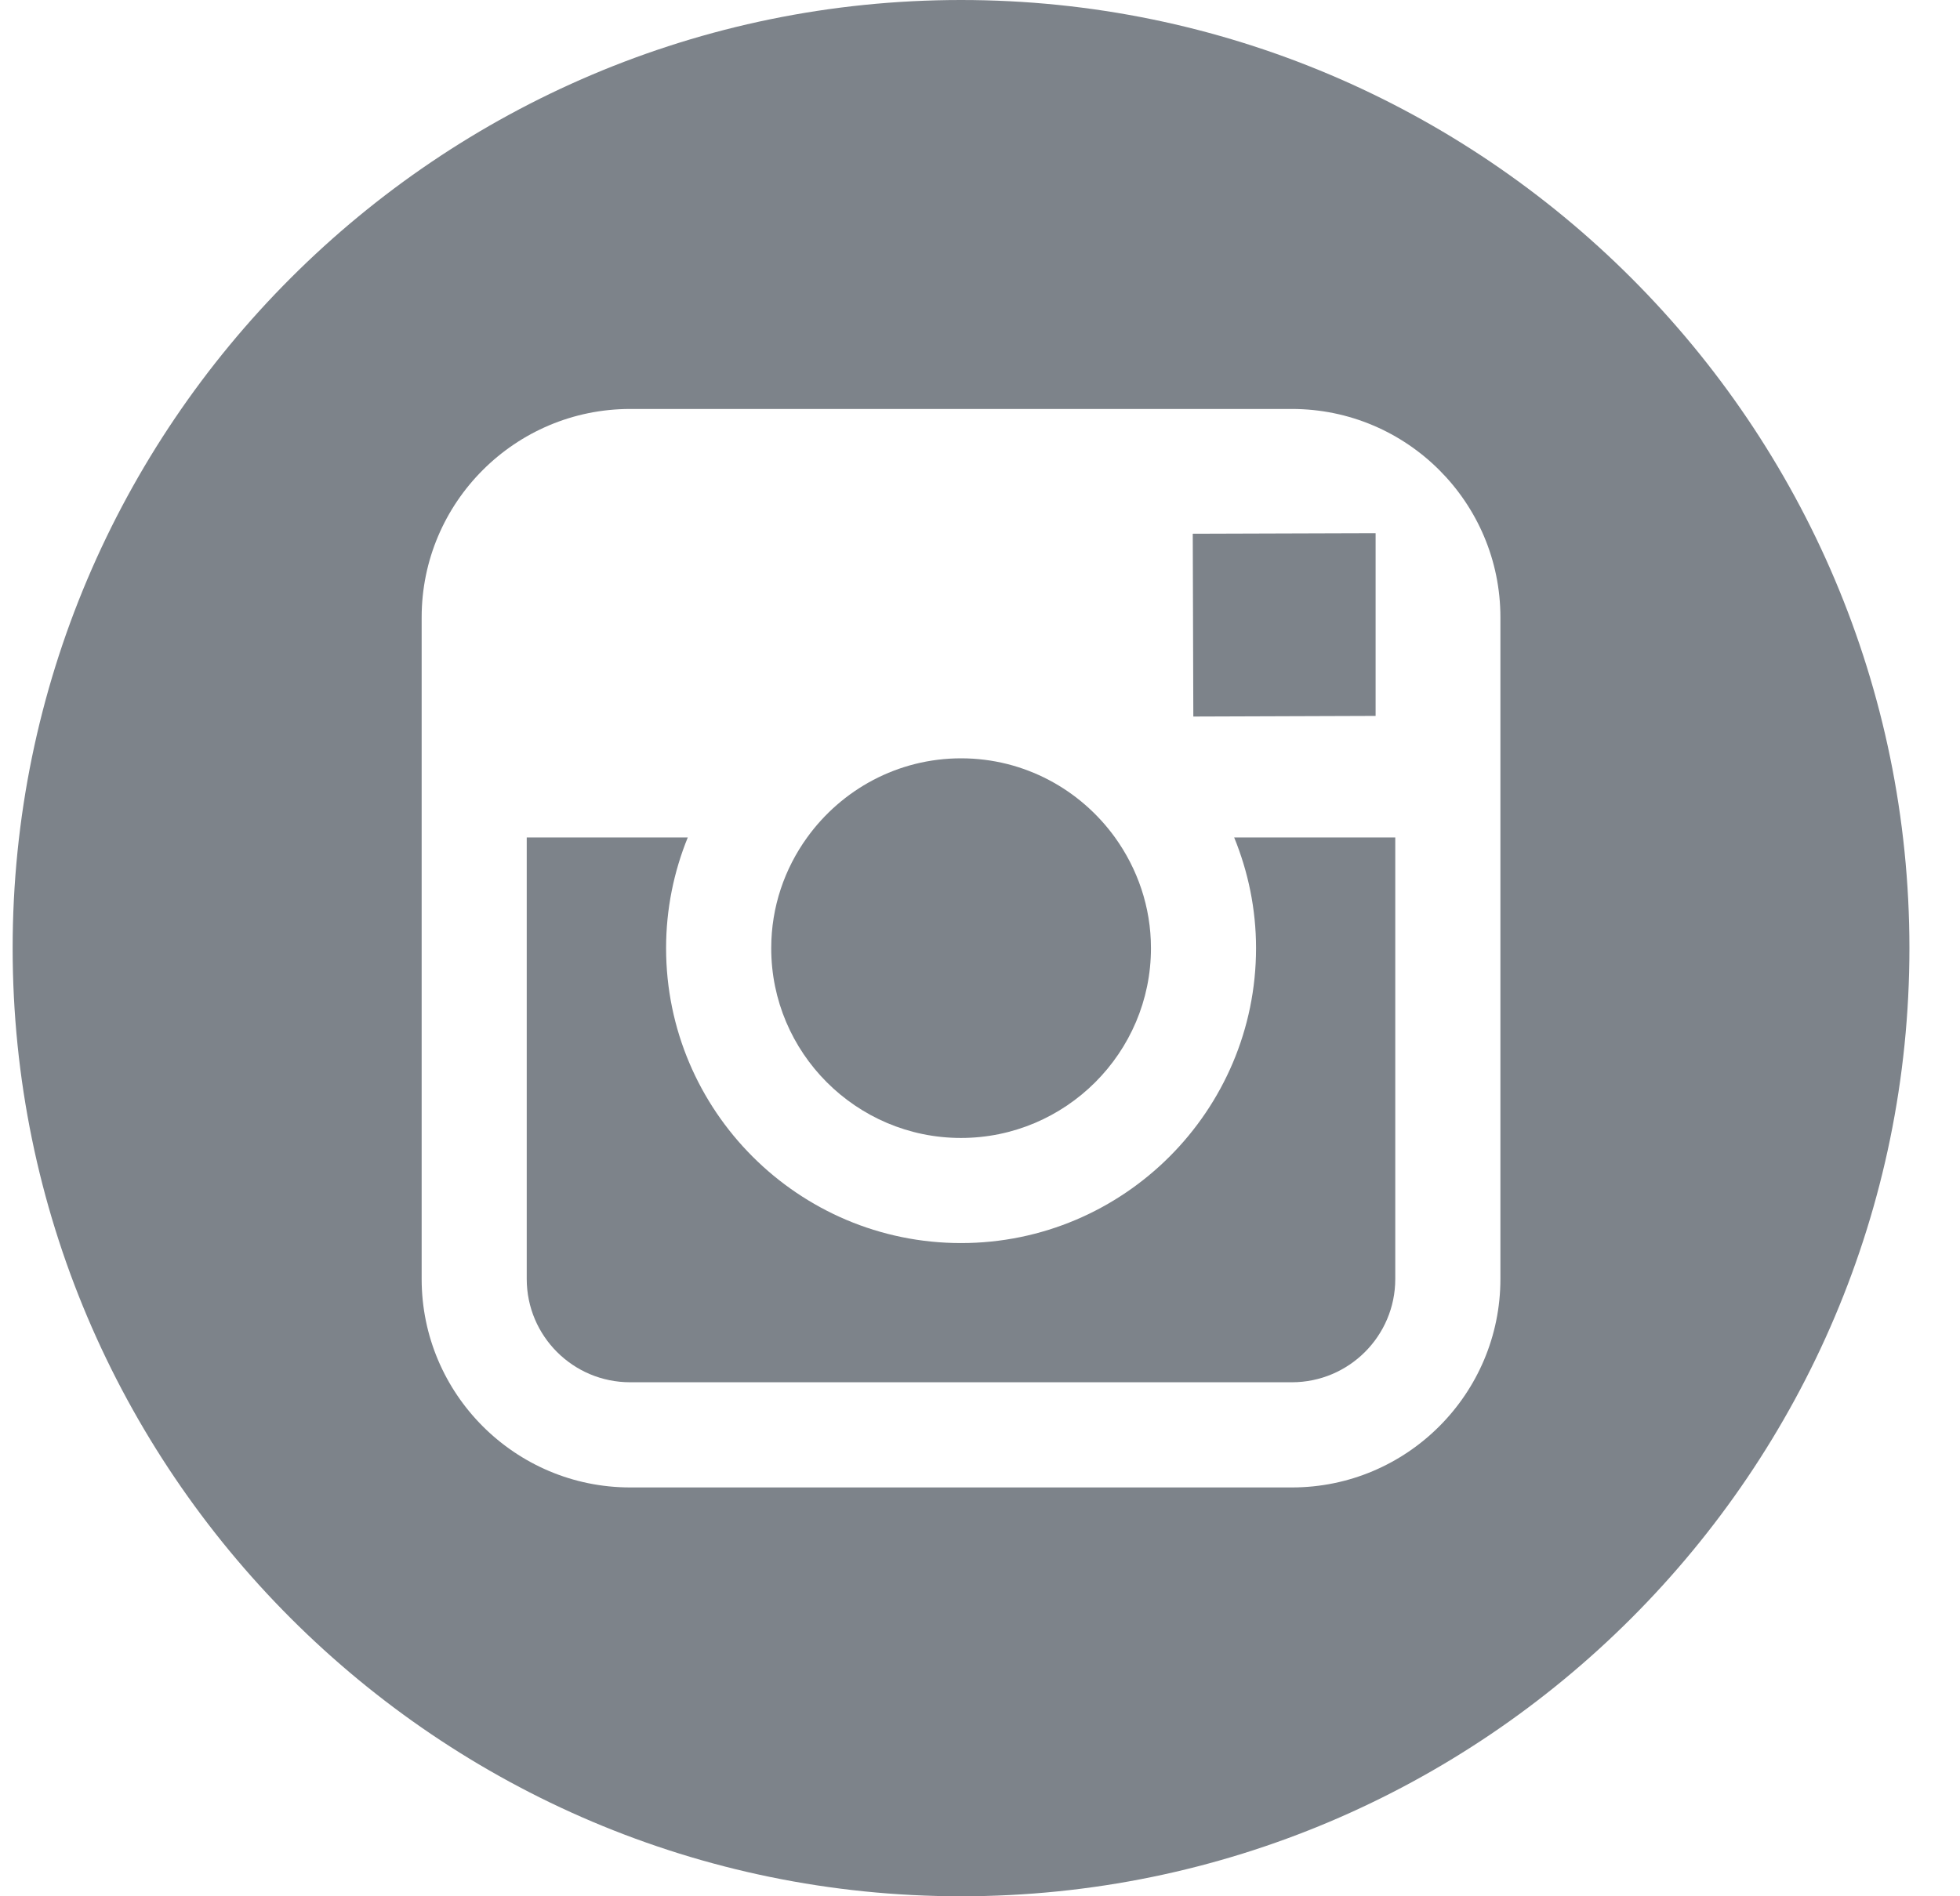 <svg width="31" height="30" viewBox="0 0 31 30" fill="none" xmlns="http://www.w3.org/2000/svg">
<g id="instagram-logo" clip-path="url(#clip0)">
<g id="Group">
<g id="Group_2">
<g id="Group_3">
<path id="Vector" d="M15.199 18.003C16.854 18.003 18.204 16.656 18.204 15C18.204 14.346 17.99 13.743 17.636 13.25C17.09 12.493 16.203 11.997 15.201 11.997C14.199 11.997 13.312 12.492 12.766 13.249C12.41 13.742 12.198 14.346 12.198 14.999C12.196 16.655 13.544 18.003 15.199 18.003Z" fill="#7D838A"/>
<path id="Vector_2" d="M21.757 11.326V8.809V8.435L21.381 8.436L18.865 8.444L18.874 11.336L21.757 11.326Z" fill="#7D838A"/>
<path id="Vector_3" d="M15.2 0C6.929 0 0.2 6.729 0.2 15C0.2 23.27 6.929 30 15.2 30C23.471 30 30.2 23.27 30.2 15C30.2 6.729 23.472 0 15.2 0ZM23.731 13.25V20.234C23.731 22.053 22.252 23.532 20.434 23.532H9.967C8.148 23.532 6.669 22.053 6.669 20.234V13.25V9.767C6.669 7.948 8.148 6.47 9.967 6.47H20.433C22.252 6.47 23.731 7.948 23.731 9.767V13.25Z" fill="#7D838A"/>
<path id="Vector_4" d="M19.866 15C19.866 17.572 17.774 19.666 15.2 19.666C12.627 19.666 10.535 17.572 10.535 15C10.535 14.381 10.658 13.79 10.878 13.249H8.331V20.234C8.331 21.137 9.064 21.868 9.966 21.868H20.433C21.334 21.868 22.068 21.137 22.068 20.234V13.249H19.52C19.741 13.79 19.866 14.381 19.866 15Z" fill="#7D838A"/>
</g>
</g>
</g>
</g>
<defs>
<clipPath id="clip0">
<rect width="30" height="30" fill="white" transform="translate(0.2)"/>
</clipPath>
</defs>
</svg>
